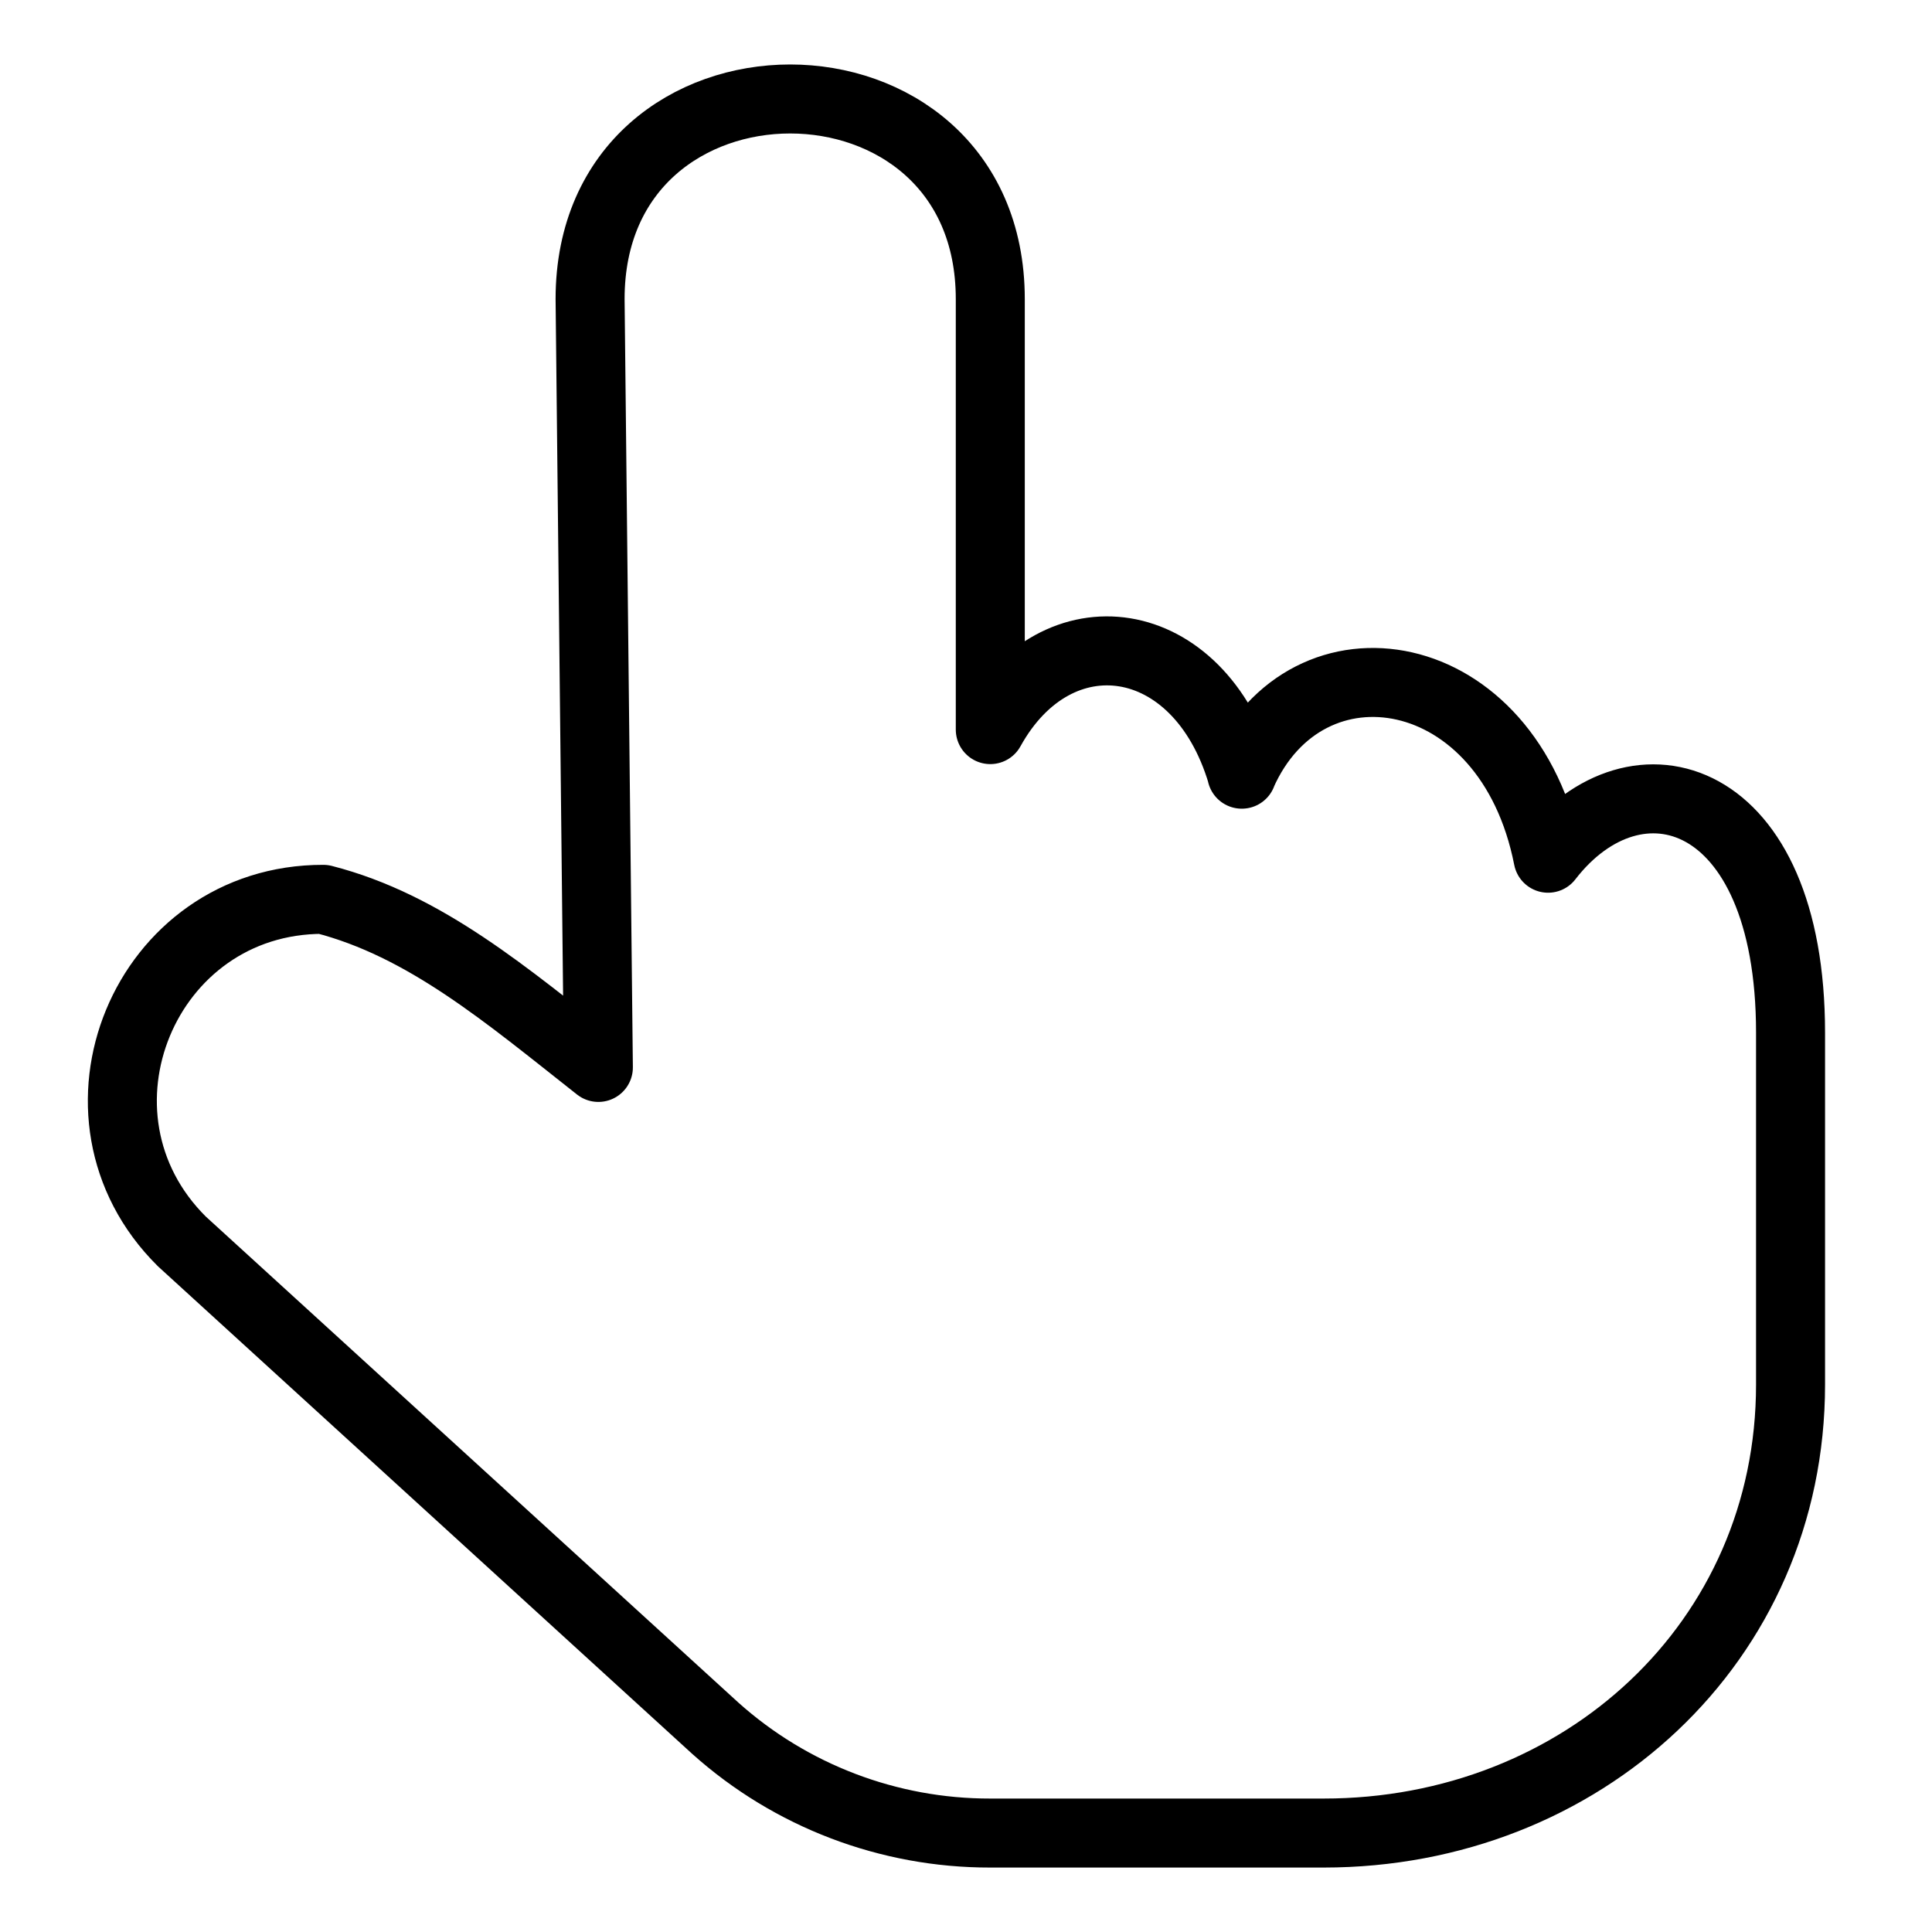 <svg id="a" version="1.1" viewBox="0 0 14 14" xmlns="http://www.w3.org/2000/svg"><path id="b" transform="translate(-.06 -.12)" d="m9.059 5.73c-0.313-1.053-1.342-1.194-1.823-0.323v-3.12c-5.076e-4 -1.933-2.9-1.933-2.9 0l0.06 5.568c-0.665-0.524-1.256-1.029-1.993-1.218-1.296-0.003-1.945 1.567-1.025 2.479l3.866 3.528c0.547 0.49 1.257 0.76 1.991 0.759h2.417c1.868 0 3.383-1.381 3.383-3.25v-2.55c0-1.763-1.122-2.087-1.757-1.264-0.285-1.448-1.749-1.676-2.22-0.609z" fill="none" stroke="#000000" stroke-linejoin="round" stroke-width=".5"/></svg>

